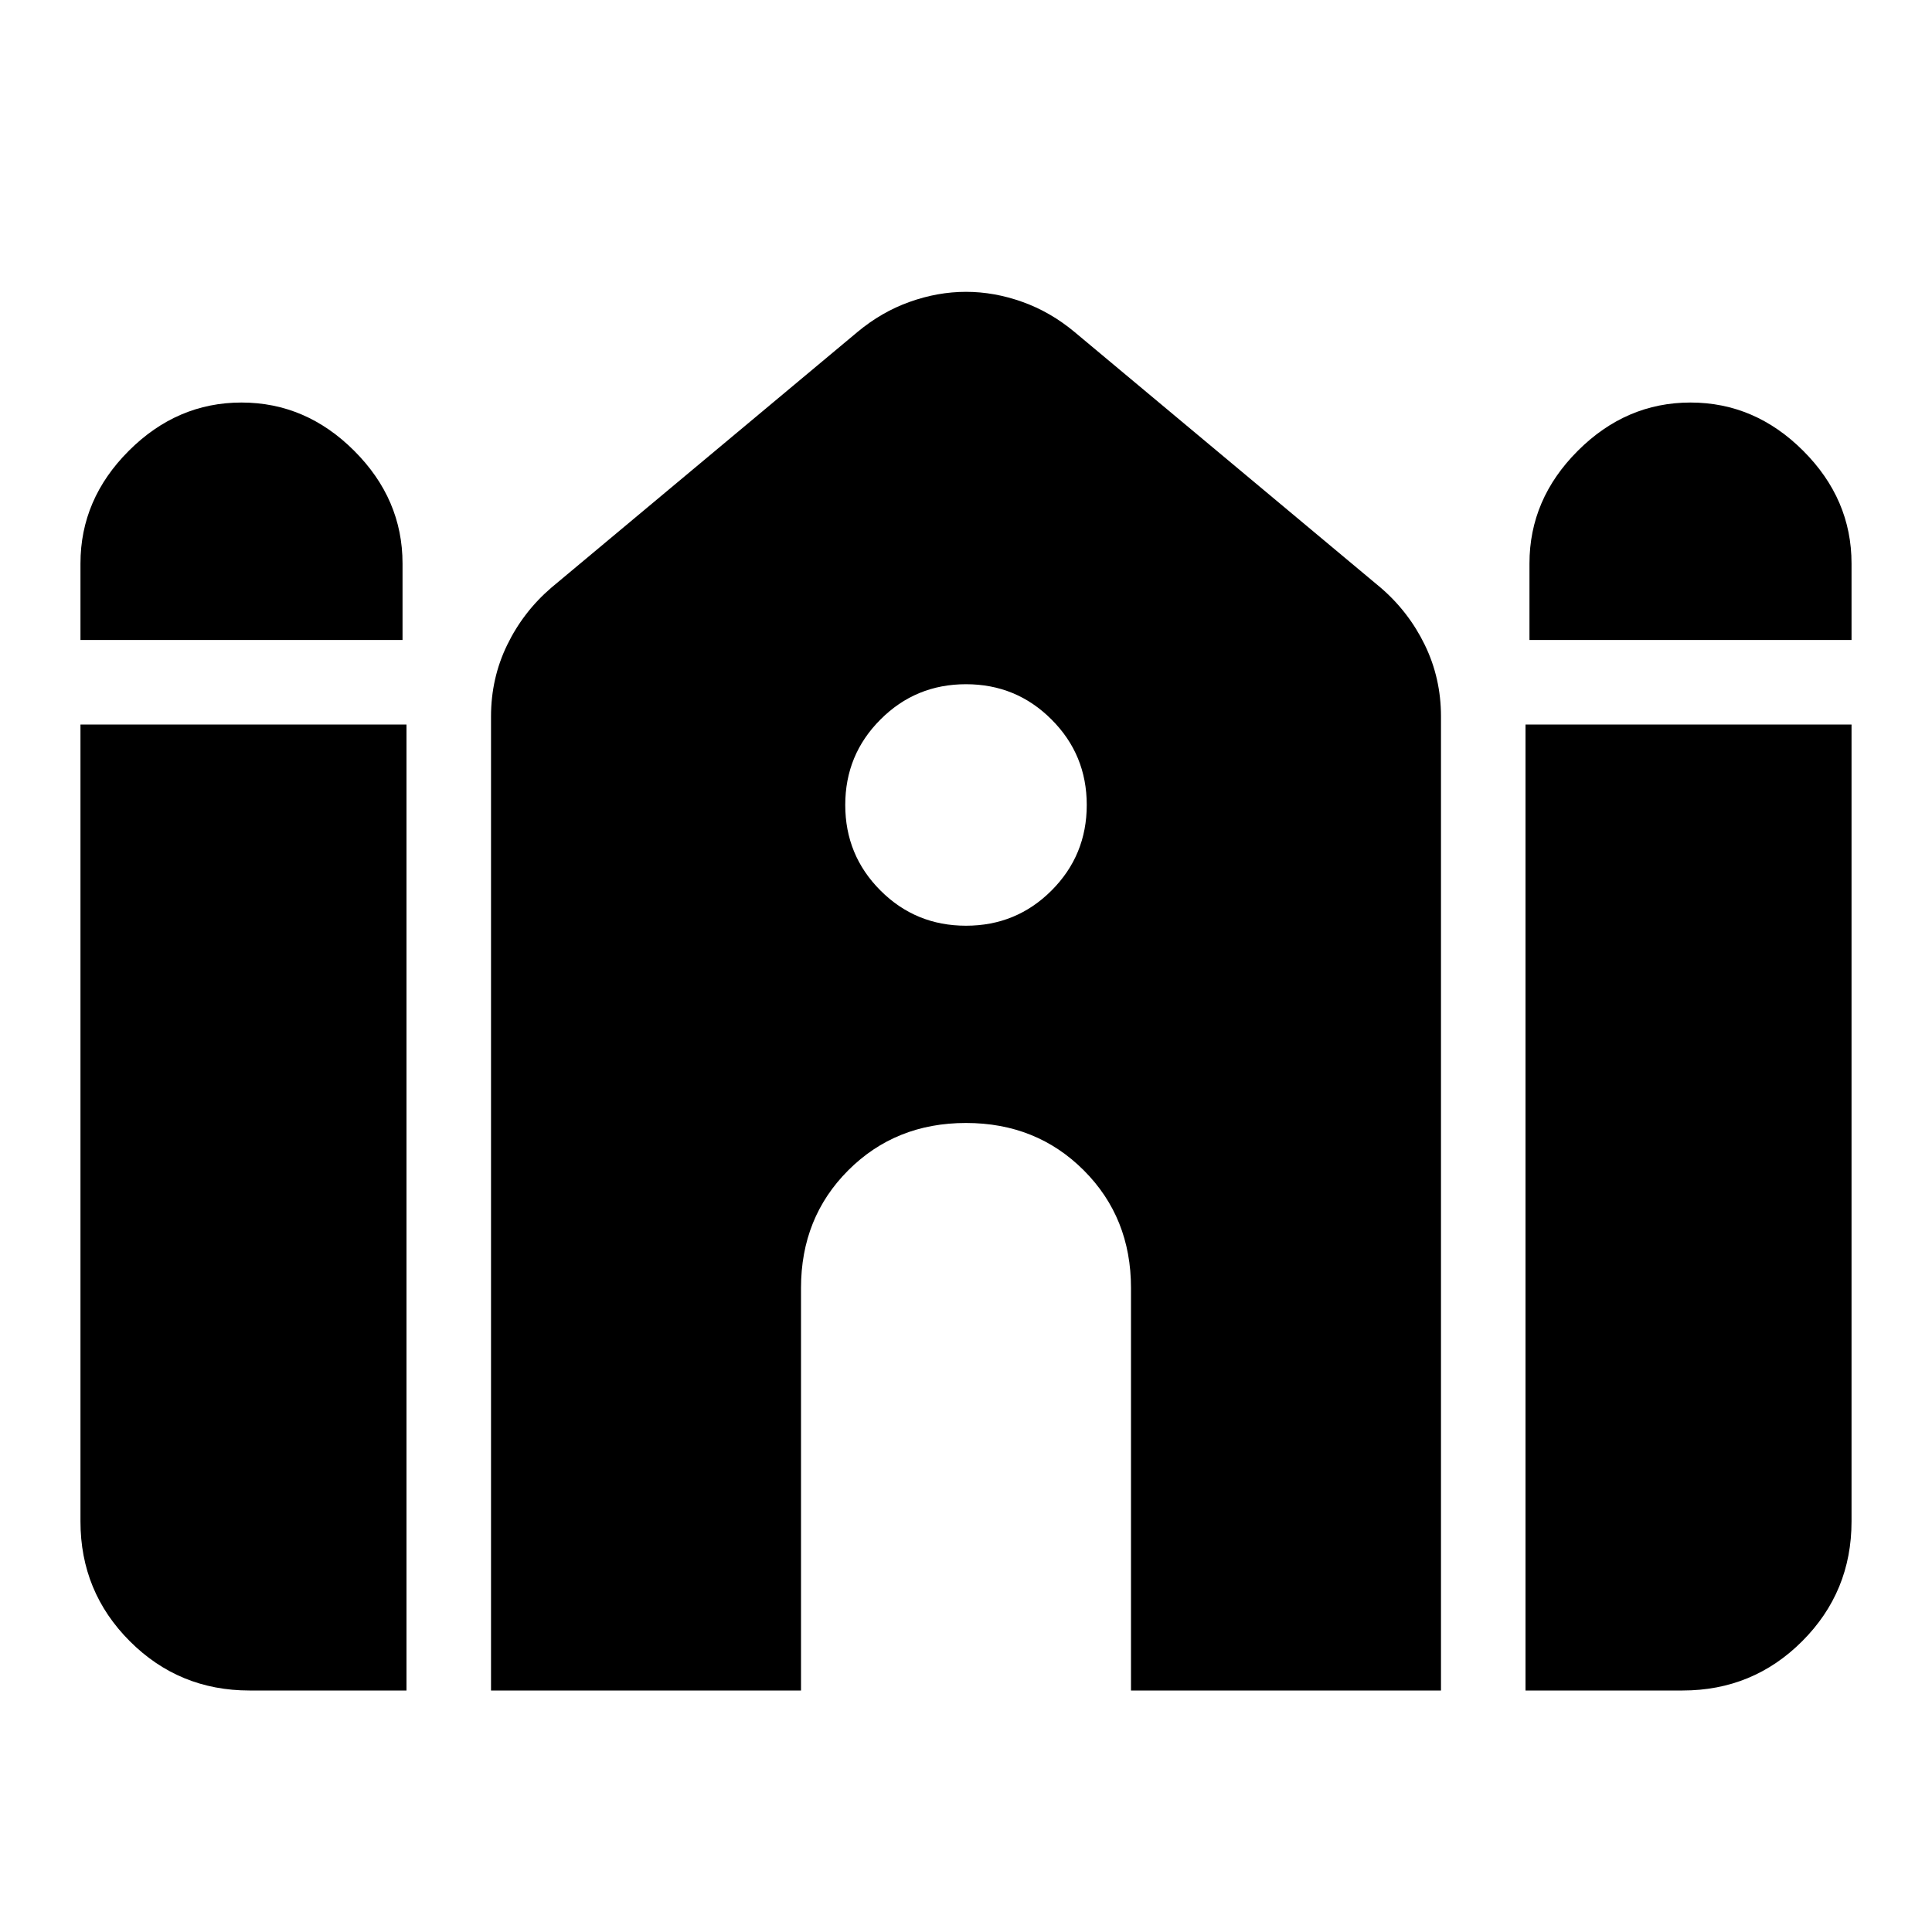 <svg xmlns="http://www.w3.org/2000/svg" height="20" width="20"><path d="M15.833 6.625V5.833Q15.833 5.167 16.333 4.667Q16.833 4.167 17.5 4.167Q18.167 4.167 18.667 4.667Q19.167 5.167 19.167 5.833V6.625ZM0.833 6.625V5.833Q0.833 5.167 1.333 4.667Q1.833 4.167 2.5 4.167Q3.167 4.167 3.667 4.667Q4.167 5.167 4.167 5.833V6.625ZM2.583 17.5Q1.854 17.5 1.344 16.99Q0.833 16.479 0.833 15.75V7.5H4.208V17.5ZM5.083 17.5V7.417Q5.083 7.021 5.25 6.677Q5.417 6.333 5.708 6.083L8.875 3.438Q9.125 3.229 9.417 3.125Q9.708 3.021 10 3.021Q10.292 3.021 10.583 3.125Q10.875 3.229 11.125 3.438L14.292 6.083Q14.583 6.333 14.75 6.677Q14.917 7.021 14.917 7.417V17.5H11.708V13.333Q11.708 12.604 11.219 12.115Q10.729 11.625 10 11.625Q9.271 11.625 8.781 12.115Q8.292 12.604 8.292 13.333V17.5ZM15.792 17.5V7.5H19.167V15.75Q19.167 16.479 18.656 16.99Q18.146 17.5 17.417 17.5ZM10 9.583Q10.521 9.583 10.885 9.219Q11.25 8.854 11.25 8.333Q11.25 7.812 10.885 7.448Q10.521 7.083 10 7.083Q9.479 7.083 9.115 7.448Q8.75 7.812 8.75 8.333Q8.75 8.854 9.115 9.219Q9.479 9.583 10 9.583Z"/></svg>
